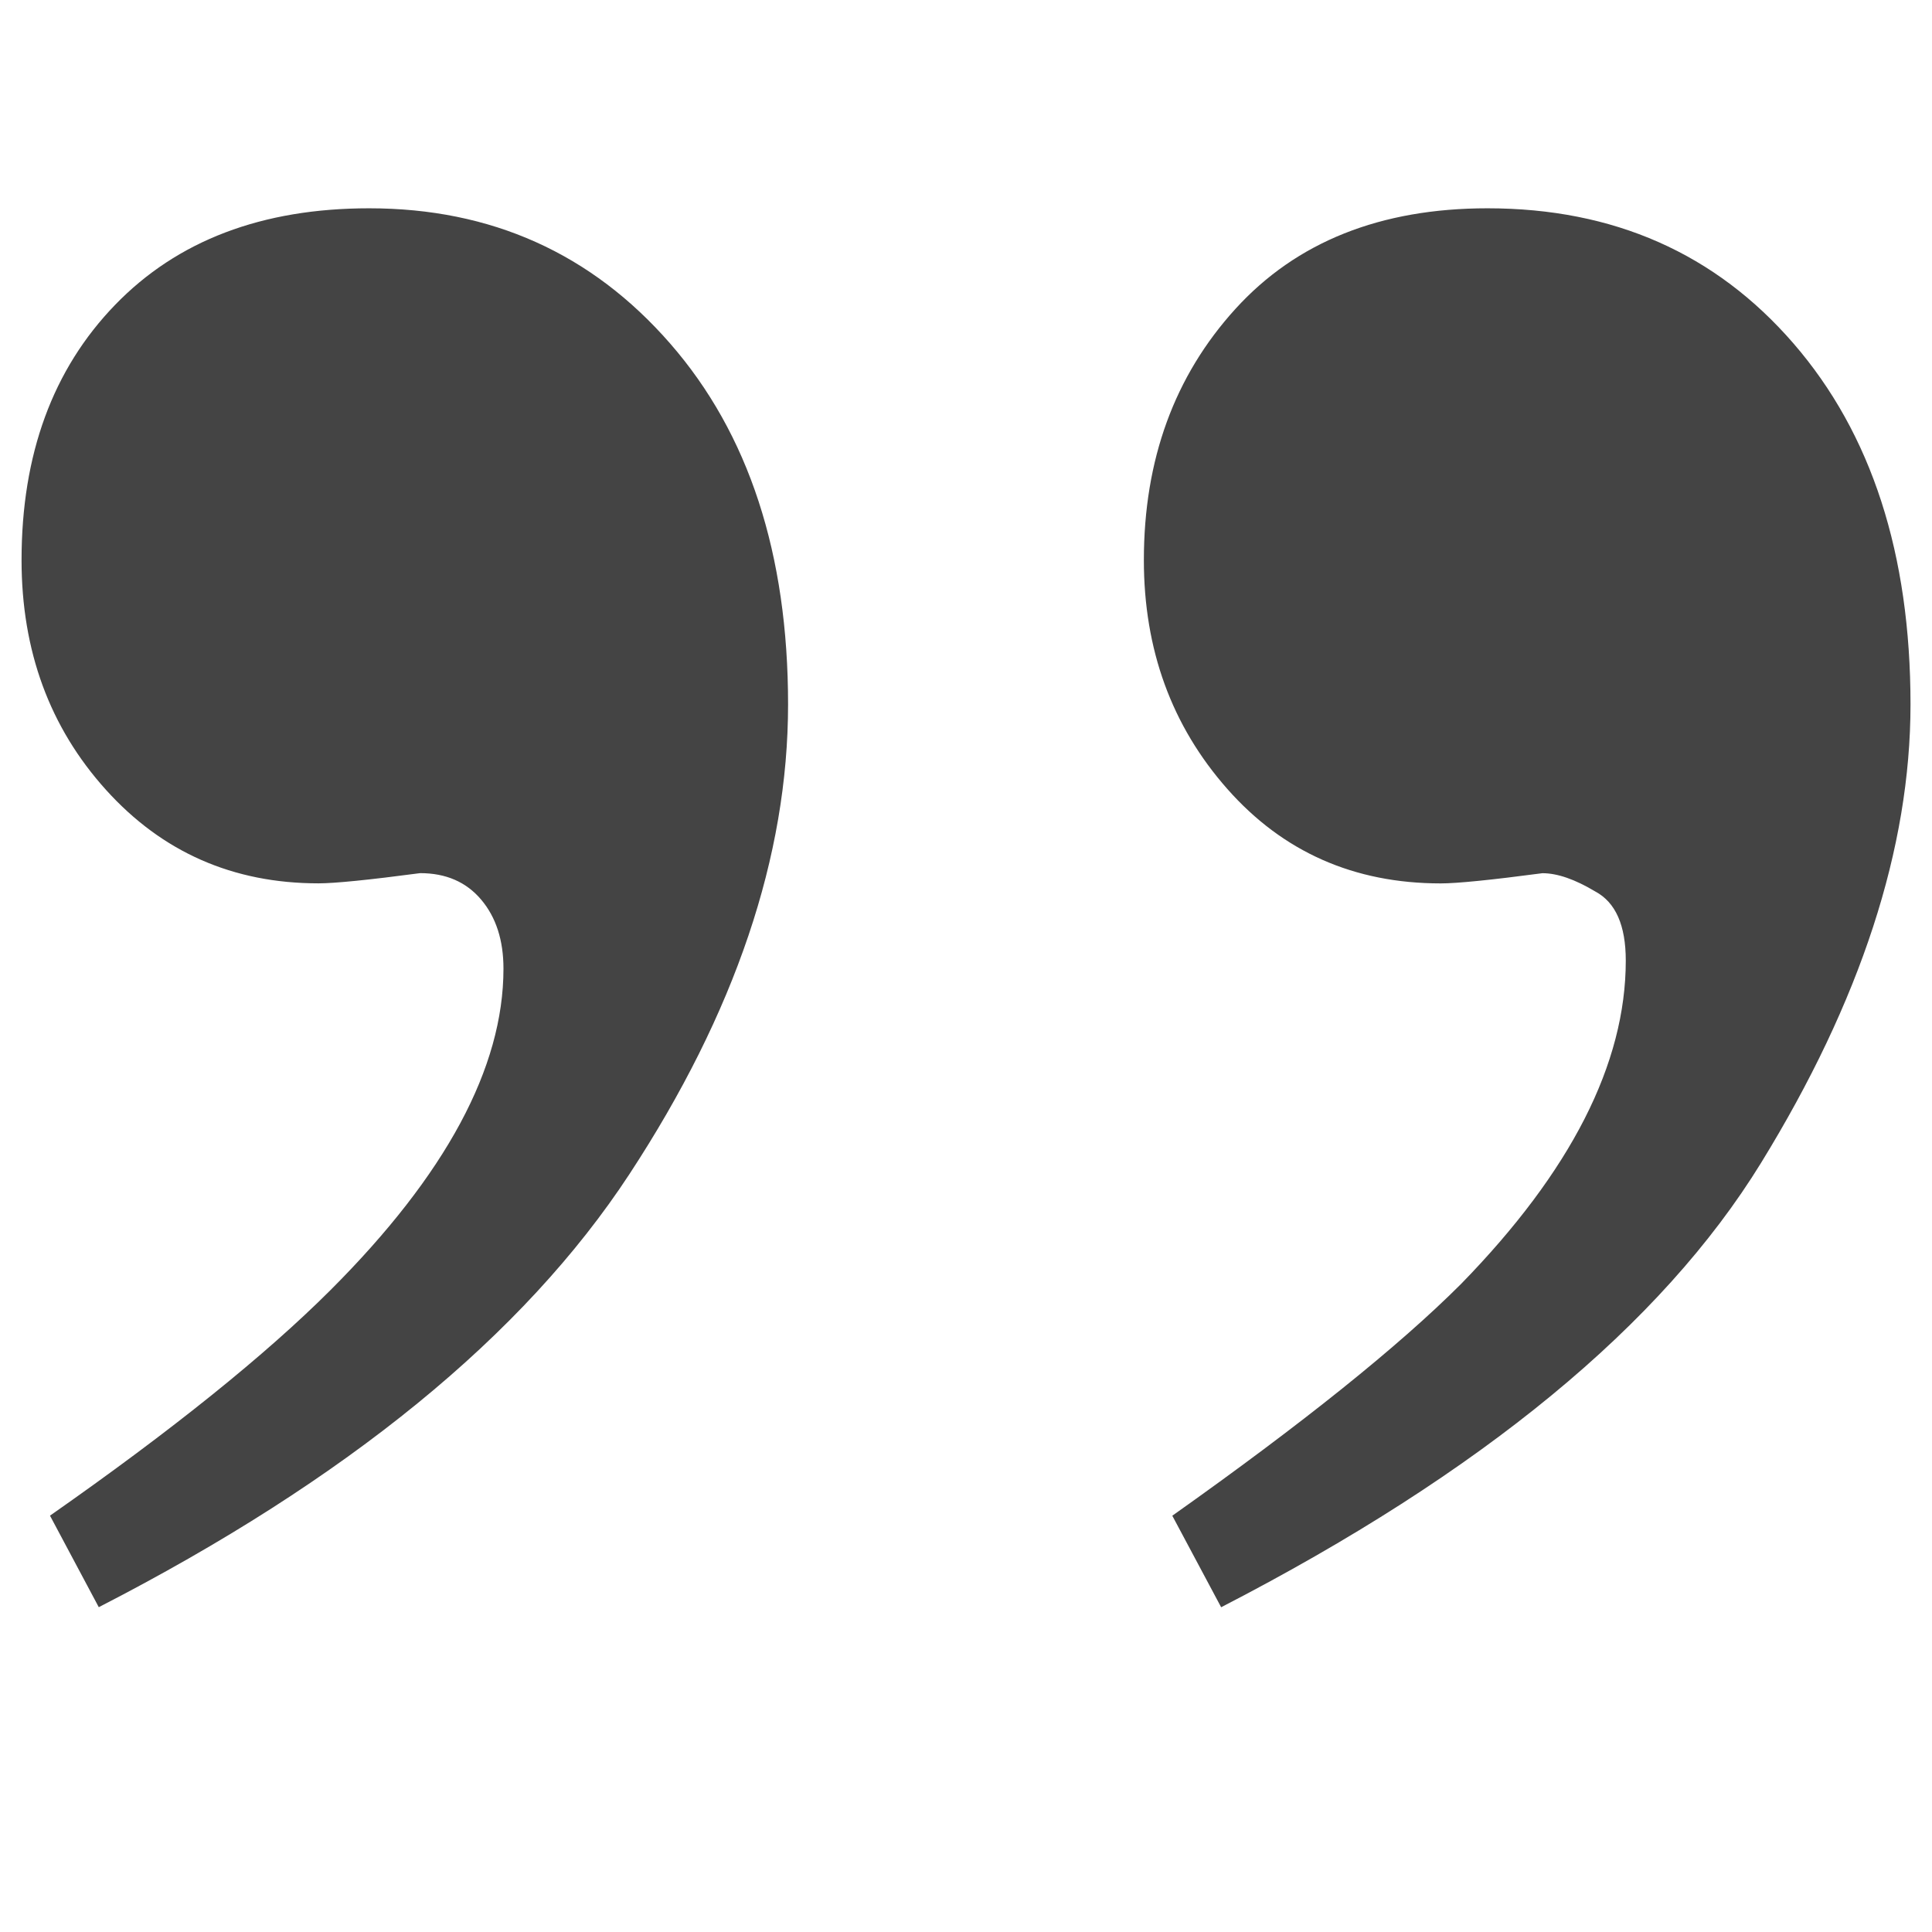 <?xml version="1.0" encoding="utf-8"?>
<!-- Generated by IcoMoon.io -->
<!DOCTYPE svg PUBLIC "-//W3C//DTD SVG 1.1//EN" "http://www.w3.org/Graphics/SVG/1.1/DTD/svg11.dtd">
<svg version="1.1" xmlns="http://www.w3.org/2000/svg" xmlns:xlink="http://www.w3.org/1999/xlink" width="32" height="32" viewBox="0 0 32 32">
<path fill="#444444" d="M31.644 11.668c0-2.492-0.645-4.485-1.937-5.978s-2.98-2.24-5.069-2.24c-1.773 0-3.166 0.556-4.176 1.667s-1.516 2.498-1.516 4.16c0 1.482 0.46 2.745 1.381 3.789s2.1 1.566 3.536 1.566c0.27 0 0.831-0.056 1.684-0.169 0.248 0 0.539 0.101 0.876 0.303 0.337 0.18 0.505 0.561 0.505 1.145 0 1.706-0.909 3.491-2.728 5.355-1.032 1.032-2.627 2.312-4.783 3.839l0.809 1.516c4.311-2.223 7.292-4.676 8.942-7.359s2.476-5.215 2.476-7.595v0zM13.053 11.668c0-2.492-0.651-4.485-1.953-5.978s-2.964-2.24-4.985-2.24c-1.773 0-3.177 0.533-4.209 1.6s-1.549 2.476-1.549 4.227c0 1.504 0.466 2.772 1.398 3.805s2.105 1.549 3.52 1.549c0.269 0 0.831-0.056 1.684-0.169 0.427 0 0.763 0.146 1.010 0.438s0.37 0.673 0.37 1.145c0 1.639-0.954 3.412-2.863 5.321-1.078 1.077-2.627 2.324-4.648 3.738l0.808 1.516c4.109-2.111 7.039-4.502 8.79-7.174s2.627-5.265 2.627-7.78v0z"></path>
</svg>
